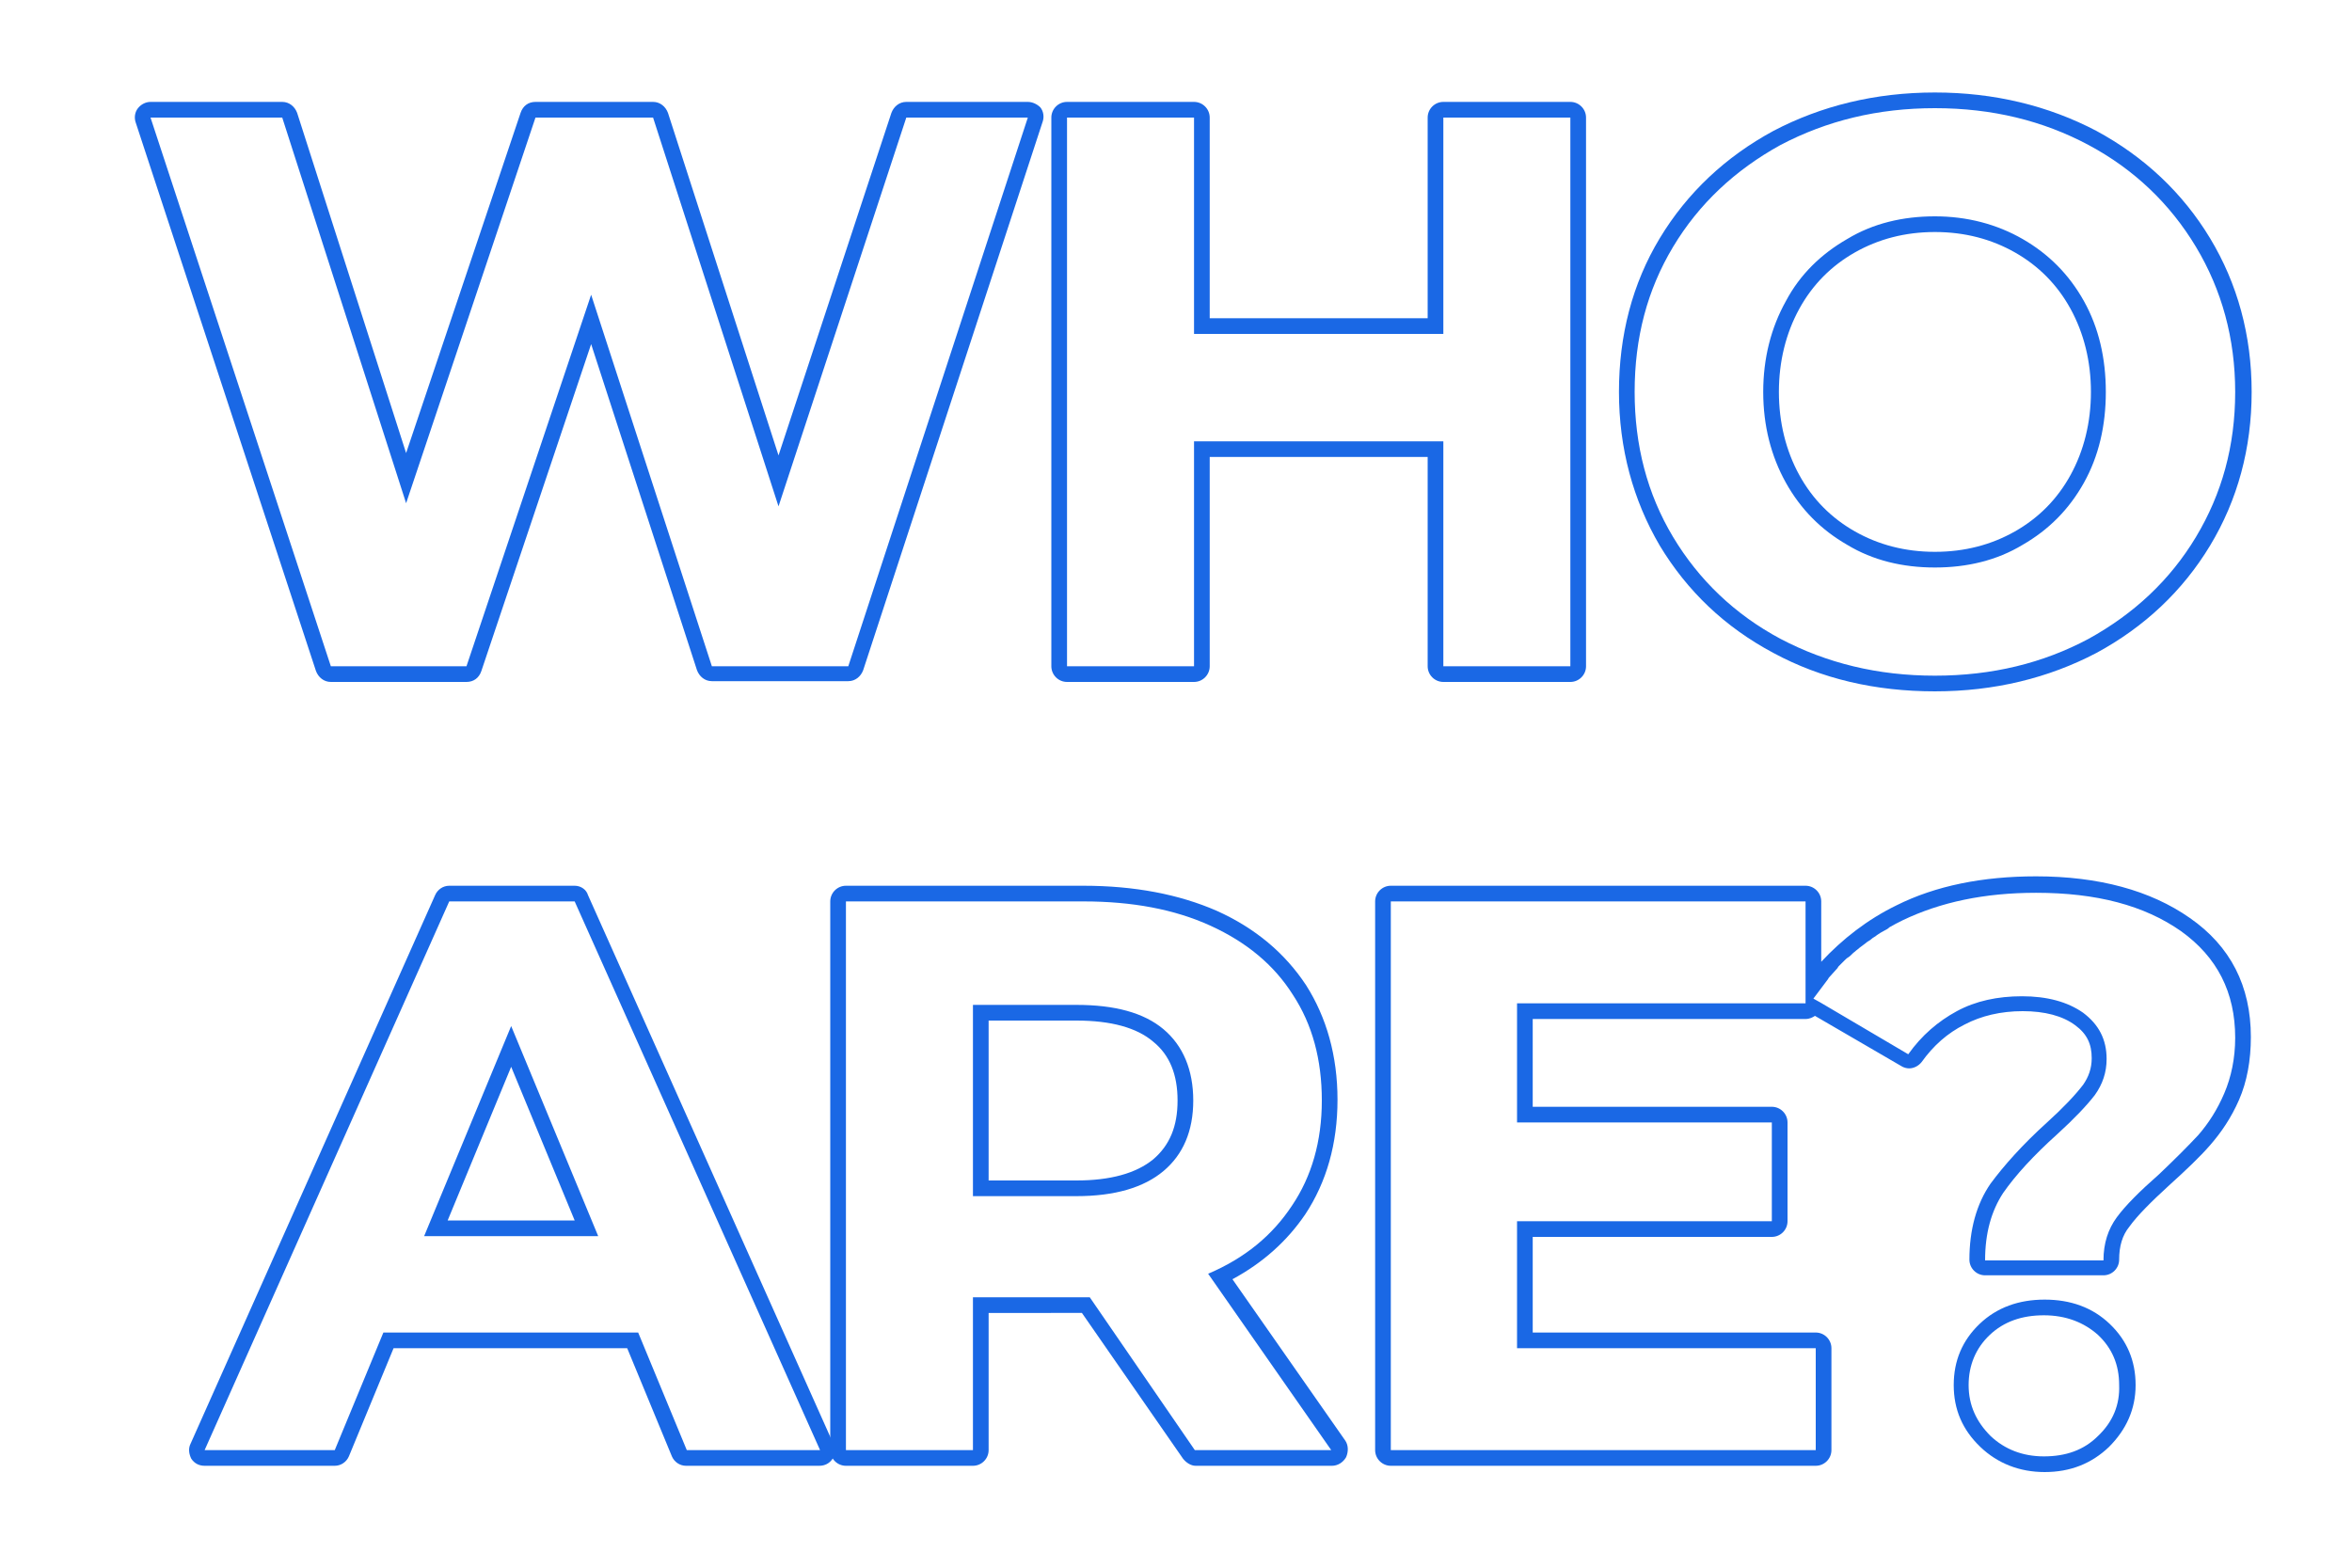 <?xml version="1.0" encoding="utf-8"?>
<!-- Generator: Adobe Illustrator 21.0.2, SVG Export Plug-In . SVG Version: 6.00 Build 0)  -->
<svg version="1.1" id="Layer_1" xmlns="http://www.w3.org/2000/svg" xmlns:xlink="http://www.w3.org/1999/xlink" x="0px" y="0px"
	 viewBox="0 0 300 200" style="enable-background:new 0 0 300 200;" xml:space="preserve">
<style type="text/css">
	.st0{fill:#1A68E5;}
</style>
<g>
	<path class="st0" d="M131.1,15l-22.9,70H90.8L75.4,37.6L59.5,85H42.2l-23-70H36l15.8,49.2L68.3,15h15l16,49.6L115.6,15H131.1
		 M131.1,13h-15.5c-0.9,0-1.6,0.6-1.9,1.4L99.3,58.1L85.2,14.4c-0.3-0.8-1-1.4-1.9-1.4h-15c-0.9,0-1.6,0.5-1.9,1.4L51.8,57.8
		L37.9,14.4c-0.3-0.8-1-1.4-1.9-1.4H19.2c-0.6,0-1.2,0.3-1.6,0.8s-0.5,1.2-0.3,1.8l23,70c0.3,0.8,1,1.4,1.9,1.4h17.3
		c0.9,0,1.6-0.5,1.9-1.4l14-41.7l13.5,41.6c0.3,0.8,1,1.4,1.9,1.4h17.4c0.9,0,1.6-0.6,1.9-1.4l22.9-70c0.2-0.6,0.1-1.3-0.3-1.8
		C132.3,13.3,131.7,13,131.1,13L131.1,13z"/>
</g>
<g>
	<path class="st0" d="M200.3,15v70h-16.2V56.3h-31.8V85h-16.2V15h16.2v27.6h31.8V15H200.3 M200.3,13h-16.2c-1.1,0-2,0.9-2,2v25.6
		h-27.8V15c0-1.1-0.9-2-2-2h-16.2c-1.1,0-2,0.9-2,2v70c0,1.1,0.9,2,2,2h16.2c1.1,0,2-0.9,2-2V58.3h27.8V85c0,1.1,0.9,2,2,2h16.2
		c1.1,0,2-0.9,2-2V15C202.3,13.9,201.4,13,200.3,13L200.3,13z"/>
</g>
<g>
	<path class="st0" d="M246.8,13.8c7.3,0,13.8,1.6,19.6,4.7s10.4,7.5,13.7,13c3.3,5.5,5,11.7,5,18.5c0,6.9-1.7,13-5,18.5
		s-7.9,9.8-13.7,13c-5.8,3.1-12.3,4.7-19.6,4.7s-13.8-1.6-19.7-4.7c-5.8-3.1-10.4-7.5-13.7-13s-4.9-11.7-4.9-18.5
		c0-6.9,1.6-13,4.9-18.5c3.3-5.5,7.9-9.8,13.7-13C233,15.4,239.5,13.8,246.8,13.8 M246.8,72.4c4.1,0,7.9-0.9,11.2-2.9
		c3.3-1.9,5.9-4.5,7.8-7.9s2.8-7.3,2.8-11.6s-0.9-8.2-2.8-11.6c-1.9-3.4-4.5-6-7.8-7.9c-3.3-1.9-7.1-2.9-11.2-2.9
		c-4.1,0-7.9,0.9-11.2,2.9c-3.3,1.9-6,4.5-7.8,7.9c-1.9,3.4-2.9,7.3-2.9,11.6s1,8.2,2.9,11.6c1.9,3.4,4.5,6,7.8,7.9
		C238.9,71.5,242.7,72.4,246.8,72.4 M246.8,11.8c-7.6,0-14.5,1.7-20.6,4.9c-6.1,3.3-11,7.9-14.5,13.7s-5.2,12.4-5.2,19.6
		s1.8,13.8,5.2,19.6c3.5,5.8,8.3,10.4,14.5,13.7c6.1,3.3,13,4.9,20.6,4.9s14.5-1.7,20.6-4.9c6.1-3.3,11-7.9,14.5-13.7
		s5.3-12.4,5.3-19.6s-1.8-13.8-5.3-19.6s-8.4-10.4-14.5-13.7C261.3,13.5,254.4,11.8,246.8,11.8L246.8,11.8z M246.8,70.4
		c-3.8,0-7.2-0.9-10.2-2.6s-5.4-4.1-7.1-7.2c-1.7-3.1-2.6-6.7-2.6-10.6s0.9-7.5,2.6-10.6c1.7-3.1,4.1-5.5,7.1-7.2s6.4-2.6,10.2-2.6
		s7.2,0.9,10.2,2.6s5.4,4.1,7.1,7.2c1.7,3.1,2.6,6.7,2.6,10.6s-0.9,7.5-2.6,10.6s-4.1,5.5-7.1,7.2C254,69.5,250.6,70.4,246.8,70.4
		L246.8,70.4z"/>
</g>
<g>
	<path class="st0" d="M73.3,115l31.3,70h-17l-6.2-15H48.9l-6.2,15H26.1l31.2-70H73.3 M54.1,157.7h22.2l-11.1-26.8L54.1,157.7
		 M73.3,113h-16c-0.8,0-1.5,0.5-1.8,1.2l-31.2,70c-0.3,0.6-0.2,1.3,0.1,1.9c0.4,0.6,1,0.9,1.7,0.9h16.6c0.8,0,1.5-0.5,1.8-1.2
		l5.7-13.8H80l5.7,13.8c0.3,0.7,1,1.2,1.8,1.2h17c0.7,0,1.3-0.3,1.7-0.9c0.4-0.6,0.4-1.3,0.1-1.9l-31.3-70
		C74.8,113.5,74.1,113,73.3,113L73.3,113z M57.1,155.7l8.1-19.6l8.1,19.6H57.1L57.1,155.7z"/>
</g>
<g>
	<path class="st0" d="M138.2,115c6.2,0,11.6,1,16.2,3.1c4.6,2.1,8.1,5,10.5,8.8c2.5,3.8,3.7,8.3,3.7,13.5s-1.3,9.7-3.8,13.4
		c-2.5,3.8-6,6.7-10.7,8.7l15.7,22.5h-17.4L139,165.5h-0.8h-14.1V185h-16.2v-70H138.2 M124.1,152.6h13.2c4.9,0,8.6-1.1,11.1-3.2
		c2.5-2.1,3.8-5.1,3.8-9s-1.3-7-3.8-9.1s-6.2-3.1-11.1-3.1h-13.2V152.6 M138.2,113h-30.3c-1.1,0-2,0.9-2,2v70c0,1.1,0.9,2,2,2h16.2
		c1.1,0,2-0.9,2-2v-17.5H138l12.9,18.6c0.4,0.5,1,0.9,1.6,0.9h17.4c0.7,0,1.4-0.4,1.8-1.1c0.3-0.7,0.3-1.5-0.1-2.1l-14.4-20.6
		c3.9-2.1,7-4.9,9.3-8.3c2.7-4.1,4.1-9,4.1-14.6s-1.4-10.5-4-14.6c-2.7-4.1-6.5-7.3-11.4-9.5C150.4,114.1,144.7,113,138.2,113
		L138.2,113z M126.1,130.2h11.2c4.4,0,7.7,0.9,9.8,2.7c2.1,1.7,3.1,4.2,3.1,7.5s-1,5.7-3.1,7.5c-2.2,1.8-5.5,2.7-9.8,2.7h-11.2
		L126.1,130.2L126.1,130.2z"/>
</g>
<path class="st0" d="M260.8,165.8c-3.3,0-6.1,1-8.3,3.1s-3.3,4.7-3.3,7.8s1.1,5.7,3.4,7.9c2.2,2.1,5,3.2,8.2,3.2
	c3.3,0,6-1.1,8.2-3.2c2.2-2.2,3.4-4.8,3.4-7.9c0-3.1-1.1-5.7-3.3-7.8C266.9,166.8,264.1,165.8,260.8,165.8z M267.6,183.2
	c-1.8,1.8-4.1,2.6-6.9,2.6c-2.7,0-5-0.9-6.8-2.6c-1.8-1.8-2.8-3.9-2.8-6.5c0-2.5,0.9-4.7,2.7-6.4s4.1-2.5,6.9-2.5s5.1,0.9,6.9,2.5
	c1.8,1.7,2.7,3.8,2.7,6.4C270.4,179.2,269.5,181.4,267.6,183.2z"/>
<path class="st0" d="M279.3,117.1c-5-3.5-11.6-5.3-19.6-5.3c-6.8,0-12.8,1.2-17.8,3.7c-3.7,1.8-6.9,4.3-9.6,7.2V115c0-1.1-0.9-2-2-2
	h-52.9c-1.1,0-2,0.9-2,2v70c0,1.1,0.9,2,2,2h54.2c1.1,0,2-0.9,2-2v-13c0-1.1-0.9-2-2-2h-36.1v-12.2H226c1.1,0,2-0.9,2-2v-12.6
	c0-1.1-0.9-2-2-2h-30.5V130h34.8c0.5,0,0.9-0.2,1.2-0.4l11,6.4c0.3,0.2,0.7,0.3,1,0.3c0.6,0,1.2-0.3,1.6-0.8
	c1.5-2.1,3.3-3.7,5.5-4.8c2.1-1.1,4.6-1.7,7.4-1.7s5.1,0.6,6.7,1.8c1.5,1.1,2.1,2.4,2.1,4.2c0,1.3-0.4,2.4-1.1,3.4
	c-1,1.3-2.5,2.9-4.6,4.8c-3.1,2.8-5.5,5.5-7.2,7.8c-1.8,2.6-2.7,5.9-2.7,9.7c0,1.1,0.9,2,2,2h15.1c1.1,0,2-0.9,2-2
	c0-1.7,0.4-3.1,1.3-4.2c1-1.4,2.8-3.2,5.1-5.3c2.1-1.9,3.9-3.6,5.2-5.1c1.4-1.6,2.7-3.5,3.7-5.8s1.5-5,1.5-8
	C287.1,125.8,284.5,120.7,279.3,117.1z M230.3,125.3v2.7h-0.7h-36.1v15.2H226v12.6h-32.5V172h38.1v13h-54.2v-70h52.9L230.3,125.3
	L230.3,125.3z M283.7,139.5c-0.9,2.1-2,3.8-3.3,5.3c-1.3,1.4-3,3.1-5,5c-2.5,2.2-4.3,4-5.4,5.5s-1.7,3.3-1.7,5.5h-15.1
	c0-3.5,0.8-6.3,2.3-8.6c1.6-2.3,3.9-4.8,6.9-7.5c2.2-2,3.8-3.7,4.8-5c1-1.4,1.5-2.9,1.5-4.6c0-2.5-1-4.4-3-5.9
	c-2-1.4-4.6-2.1-7.8-2.1c-3.1,0-5.9,0.6-8.3,1.9c-2.4,1.3-4.5,3.1-6.2,5.5l-11.2-6.6l0,0l-0.9-0.5c0.6-0.8,1.2-1.6,1.8-2.4
	c0.1-0.1,0.1-0.2,0.2-0.3c0.3-0.3,0.6-0.7,0.9-1c0.1-0.1,0.2-0.2,0.3-0.4c0.3-0.3,0.6-0.6,0.8-0.8c0.1-0.1,0.3-0.3,0.5-0.4
	c0.3-0.2,0.5-0.5,0.8-0.7c0.2-0.2,0.4-0.3,0.6-0.5c0.3-0.2,0.5-0.4,0.8-0.6c0.2-0.2,0.5-0.3,0.7-0.5s0.5-0.3,0.7-0.5
	c0.3-0.2,0.6-0.4,1-0.6c0.2-0.1,0.4-0.2,0.6-0.4c0.5-0.3,1.1-0.6,1.7-0.9c4.8-2.3,10.4-3.5,17-3.5c7.7,0,13.8,1.6,18.5,4.9
	c4.6,3.3,6.9,7.8,6.9,13.6C285.1,135,284.6,137.4,283.7,139.5z"/>
</svg>
